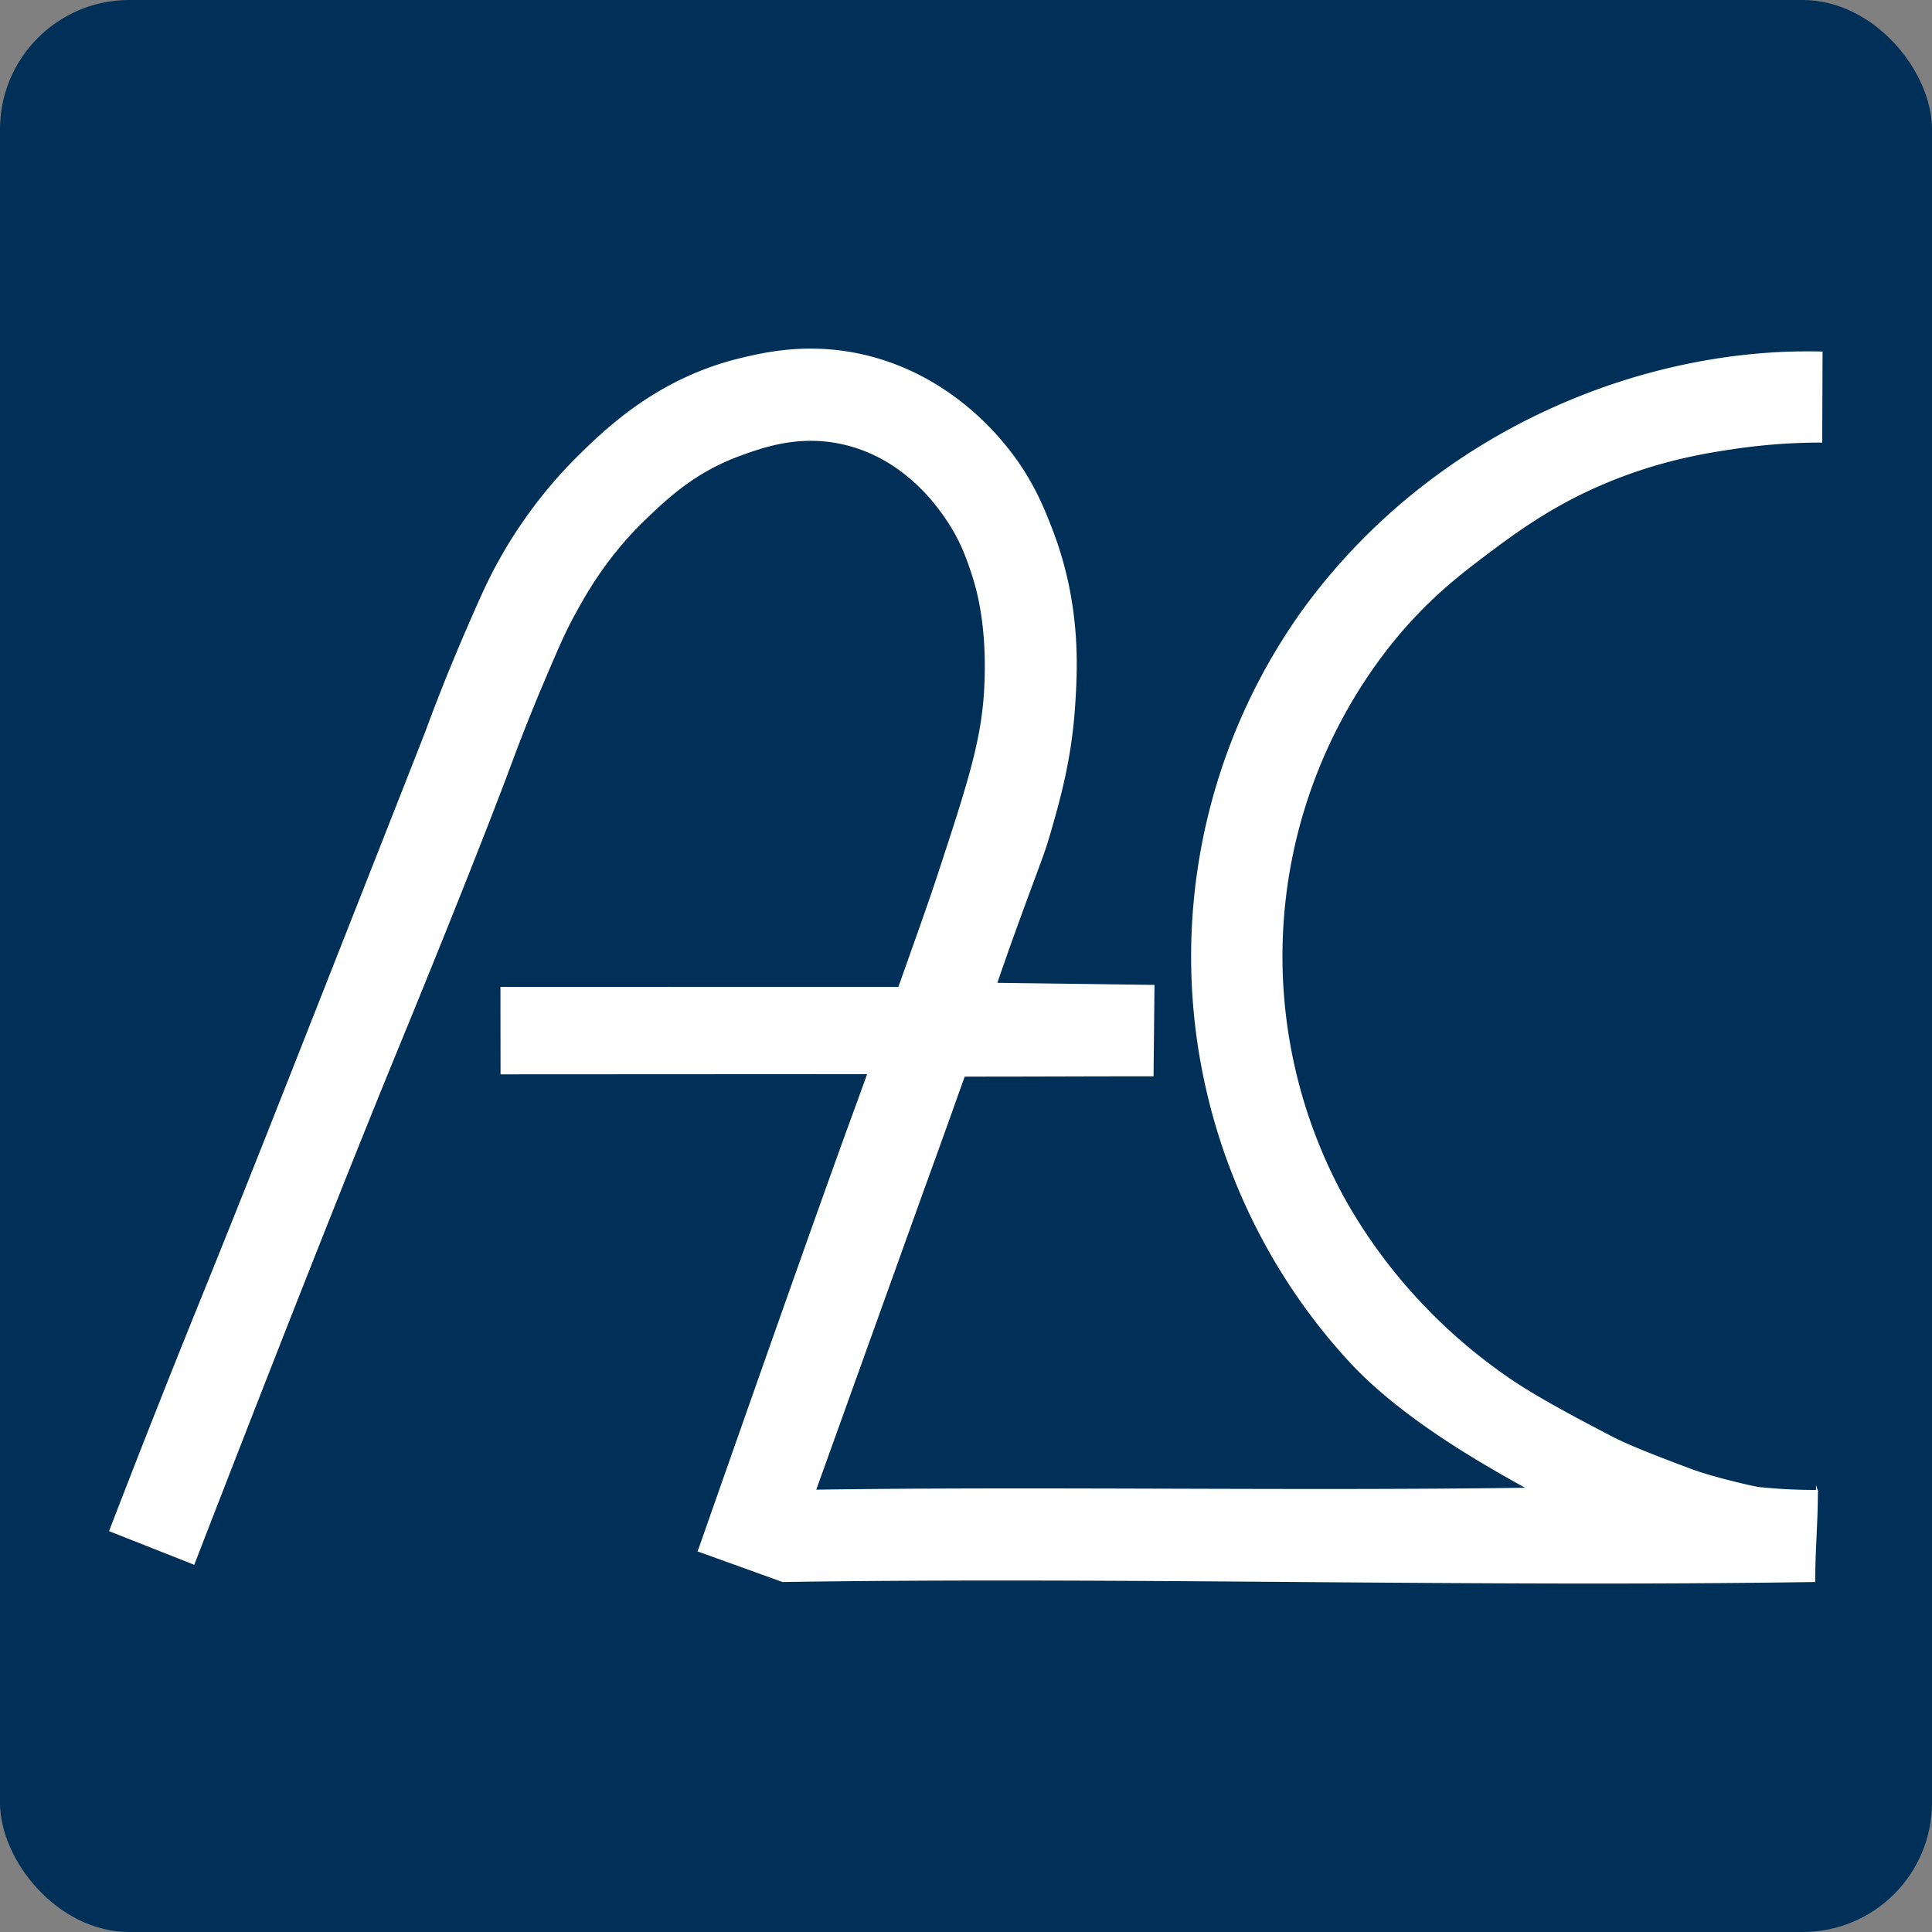 <svg xmlns="http://www.w3.org/2000/svg" viewBox="0 0 1276.59 1276.59"><rect x="0" y="0" width="1276.59" height="1276.59" fill="#808080" stroke="none"/><defs><style>.cls-1{fill:#003057;}.cls-2{fill:none;stroke-width:0.84px;}.cls-2,.cls-3{stroke:#003057;}.cls-2,.cls-3,.cls-4{stroke-miterlimit:10;}.cls-3,.cls-4{fill:#fff;}.cls-3{stroke-width:1.35px;}.cls-4{stroke:#fff;stroke-width:1.25px;}</style></defs><g id="Ebene_2" data-name="Ebene 2"><rect class="cls-1" x="0.42" y="0.42" width="1275.75" height="1275.75" rx="85.04"/><rect class="cls-2" x="0.42" y="0.42" width="1275.75" height="1275.75" rx="85.04"/></g><g id="Ebene_1" data-name="Ebene 1"><path class="cls-3" d="M576.82,710.42l-246.74.13L330,651.4l270.83.06"/><path class="cls-4" d="M538.5,984.54c6.49-18.74,16-46,27.84-78.93,15.07-42,20.18-55,40.87-112,8.79-24.26,17.58-48.49,29.24-81.39,23.27-65.65,22.26-65,37.35-106.41,13.65-37.44,15.52-40.85,20.08-56.73,5.74-20,13.51-47,15.86-82.09,1.66-24.74,4.07-67.51-14.8-116.63-5.53-14.39-13.14-33.72-30-54.61-8.51-10.57-42-50.89-100.06-62-33.29-6.37-59.76-.25-74.7,3.29-55.73,13.21-90.22,47.24-109,65.77a307.19,307.19,0,0,0-55,75.16c-5.81,11.24-10.63,22.35-17.85,39-14.34,33.08-23.66,58.45-25.84,64.36-1.81,4.91-25.48,65-72.81,185.09-26.35,66.87-49.26,125-75.4,189.56-4.59,11.33-14.67,36.17-28.19,70.3-14.26,36-25.72,65.54-33.23,85.08L128,1033.15c71.94-185.8,112.43-286.66,136.38-344.93,24.88-60.54,57.35-141.38,74-186.43,1.73-4.68,9.64-26,22.15-55.28,8-18.7,12-28.09,18.32-39.81,7.5-13.84,21.63-39.42,47.92-64.48,14-13.37,32.25-30.74,62-41.58,15.08-5.49,38.65-14.07,67.65-7.75,42.08,9.18,64.52,43,70,51.21,9.11,13.72,13.18,25.86,16.32,35.46,3.34,10.19,10.54,35.35,8.11,77.29-2,33.82-11.68,63.24-30.54,120.73-5.33,16.25-11.77,34.39-24.43,70-12.42,34.94-18.63,52.41-32.41,90.14-14.7,40.24-43,119.57-101.92,287.62l.14-.62,55.5,20c227.87-3.44,453.74,3.45,681.61,0,0-20,1.81-39.55,1.78-59.59a356.82,356.82,0,0,1-38.42-1.94c-3-.33-29.87-6.4-44.93-12C1094,962.53,1075,955,1065.49,950c-29.56-15.33-50.69-26.95-65.42-36.78a354.56,354.56,0,0,1-58.61-49.09,349.48,349.48,0,0,1-52.38-70,332.21,332.21,0,0,1,21.85-358.45,301.79,301.79,0,0,1,26.07-31c8-8.29,19.51-19.31,38.29-33.59,24.2-18.4,50.1-38.08,89.26-53.91,34.84-14.08,64-18.57,81.39-21.14a395.36,395.36,0,0,1,57.48-4.23v.65l.24-59.54c-7.49-.19-17.15-.21-28.41.35a397.2,397.2,0,0,0-48.45,5.52,421.88,421.88,0,0,0-81.39,23,426.41,426.41,0,0,0-43.22,19.85,421.2,421.2,0,0,0-66.77,43.86,405.89,405.89,0,0,0-74.52,78.22,392.73,392.73,0,0,0-62.95,317.64c8,34.52,30.24,108.84,94,178,35.7,38.78,92.26,69.9,118.09,84.28-151.61,2.23-320-.91-471.58,1.31L637,710.75c52.89,0,75.89-.2,124.6-.2l.62-59.15c-314.83-4.24-65-.13-104.45-.17"/></g></svg>